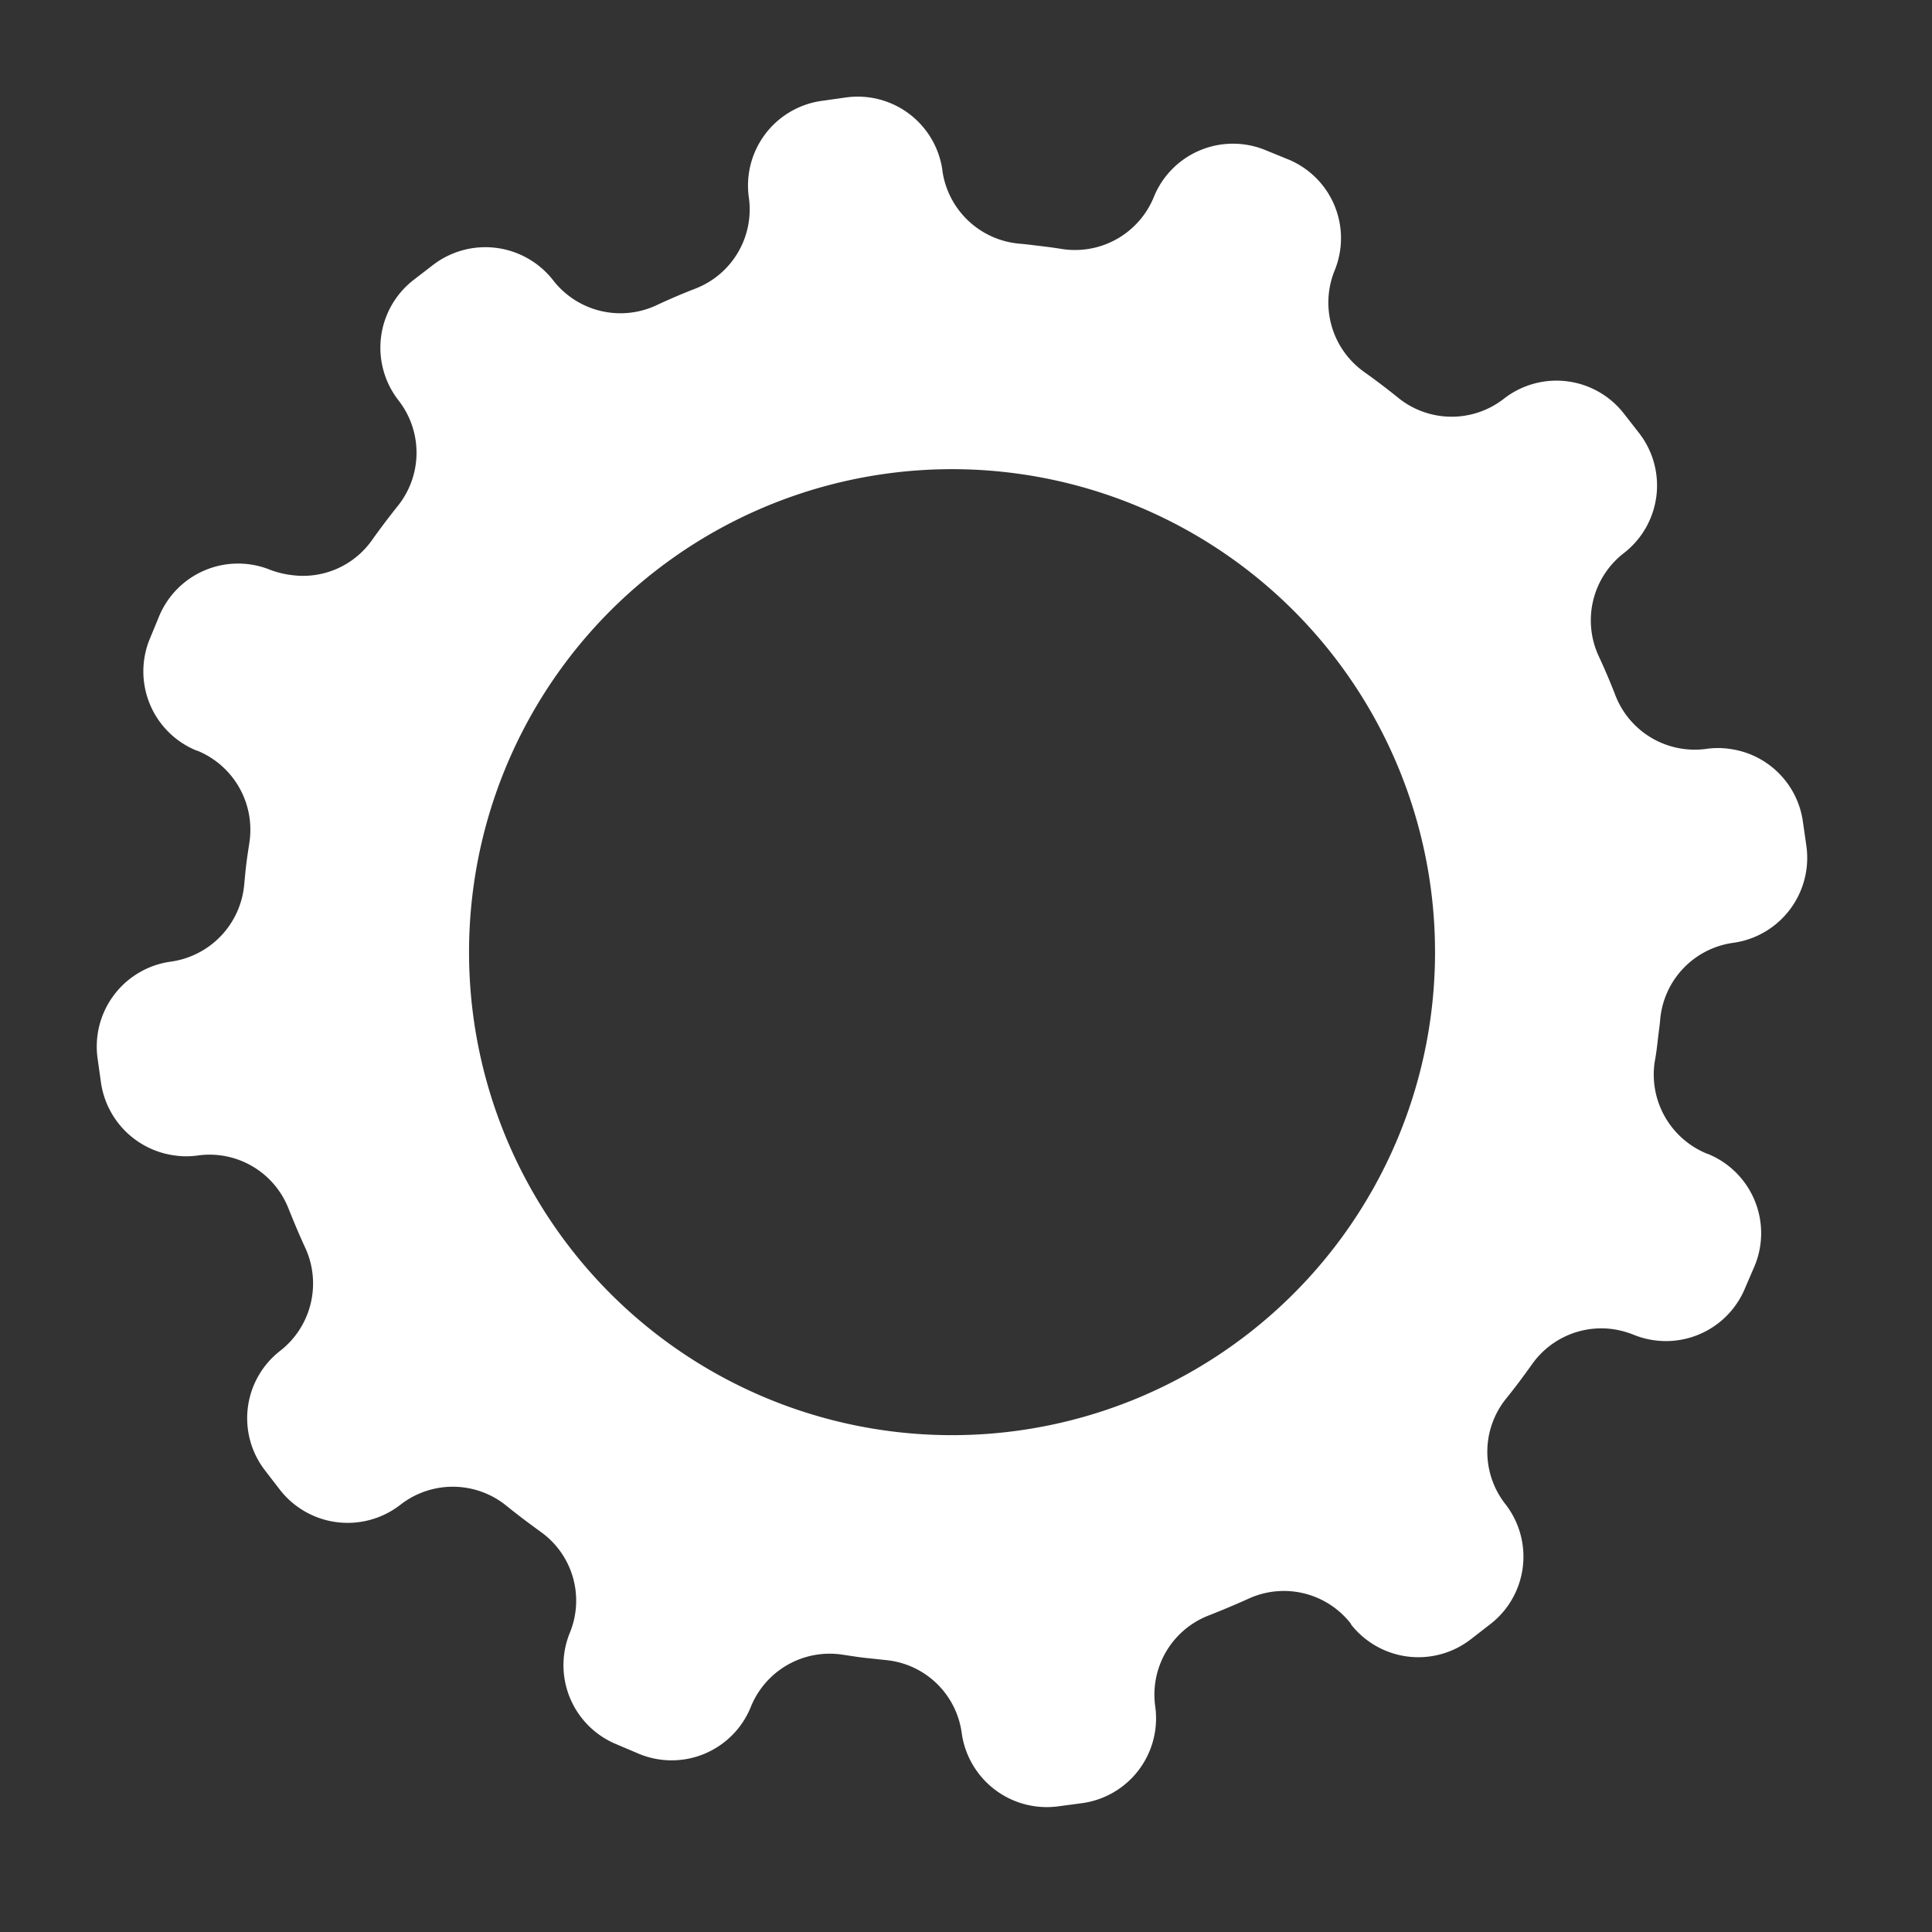 <svg data-name="icn_설정/관리_20px" xmlns="http://www.w3.org/2000/svg" width="20" height="20" viewBox="0 0 20 20">
    <rect x="0" y="0" width="20" height="20" fill="#333333" stroke="none"/>
    <defs>
        <clipPath id="bqt8tgy52a">
            <path data-name="사각형 18332" transform="translate(.323)" style="fill:#fff" d="M0 0h20v20H0z"/>
        </clipPath>
    </defs>
    <g data-name="그룹 40474" transform="translate(-.323)" style="clip-path:url(#bqt8tgy52a)">
        <path data-name="패스 23884" d="M16.671 10.943a.885.885 0 0 1-.542-.949c.014-.073.024-.151.032-.225s.02-.149.026-.223a.879.879 0 0 1 .756-.786.888.888 0 0 0 .757-1l-.036-.251a.883.883 0 0 0-.763-.757.832.832 0 0 0-.234 0 .881.881 0 0 1-.943-.55 6.633 6.633 0 0 0-.178-.418.88.88 0 0 1 .265-1.059.885.885 0 0 0 .156-1.243l-.156-.2a.885.885 0 0 0-1.242-.155.879.879 0 0 1-1.091-.006 7.289 7.289 0 0 0-.361-.274.881.881 0 0 1-.3-1.049.882.882 0 0 0-.489-1.151L12.1.554a.884.884 0 0 0-1.155.484.881.881 0 0 1-.949.54c-.074-.012-.148-.022-.225-.031s-.149-.019-.224-.025A.883.883 0 0 1 8.756.77V.765a.885.885 0 0 0-1-.756l-.248.035a.885.885 0 0 0-.756 1 .879.879 0 0 1-.549.942 6.34 6.34 0 0 0-.416.178.881.881 0 0 1-1.062-.264.89.89 0 0 0-1.245-.155l-.2.154a.887.887 0 0 0-.156 1.244.88.88 0 0 1-.004 1.092q-.141.176-.271.359a.873.873 0 0 1-.823.36A.955.955 0 0 1 1.8 4.9a.885.885 0 0 0-1.155.485l-.095.23a.885.885 0 0 0 .485 1.155h.005a.884.884 0 0 1 .542.95c-.011.074-.023.148-.032.222s-.016.152-.023.226a.885.885 0 0 1-.76.787.887.887 0 0 0-.757 1l.035.25a.89.89 0 0 0 .768.757.845.845 0 0 0 .231 0 .878.878 0 0 1 .943.55c.057.141.114.279.178.416a.884.884 0 0 1-.265 1.056.883.883 0 0 0-.154 1.241l.154.2a.889.889 0 0 0 1.244.153.881.881 0 0 1 1.094.006c.117.095.237.185.36.274a.875.875 0 0 1 .3 1.047.885.885 0 0 0 .487 1.153l.235.1a.884.884 0 0 0 1.152-.487.88.88 0 0 1 .949-.542c.075.011.149.023.223.032l.226.024a.876.876 0 0 1 .786.758.889.889 0 0 0 1 .756l.248-.033a.886.886 0 0 0 .755-1 .879.879 0 0 1 .549-.941c.14-.055.281-.114.418-.176a.878.878 0 0 1 1.059.261v.005a.886.886 0 0 0 1.243.153l.2-.155a.884.884 0 0 0 .156-1.242.877.877 0 0 1 .006-1.091c.095-.117.185-.239.273-.362a.878.878 0 0 1 .824-.36.946.946 0 0 1 .226.06.886.886 0 0 0 1.153-.486l.1-.232a.886.886 0 0 0-.487-1.155m-8.445 2.873a5 5 0 1 1 5.583-4.342 5 5 0 0 1-5.583 4.342" transform="translate(1.323 1)" style="fill:#fff"/>
    </g>
</svg>
